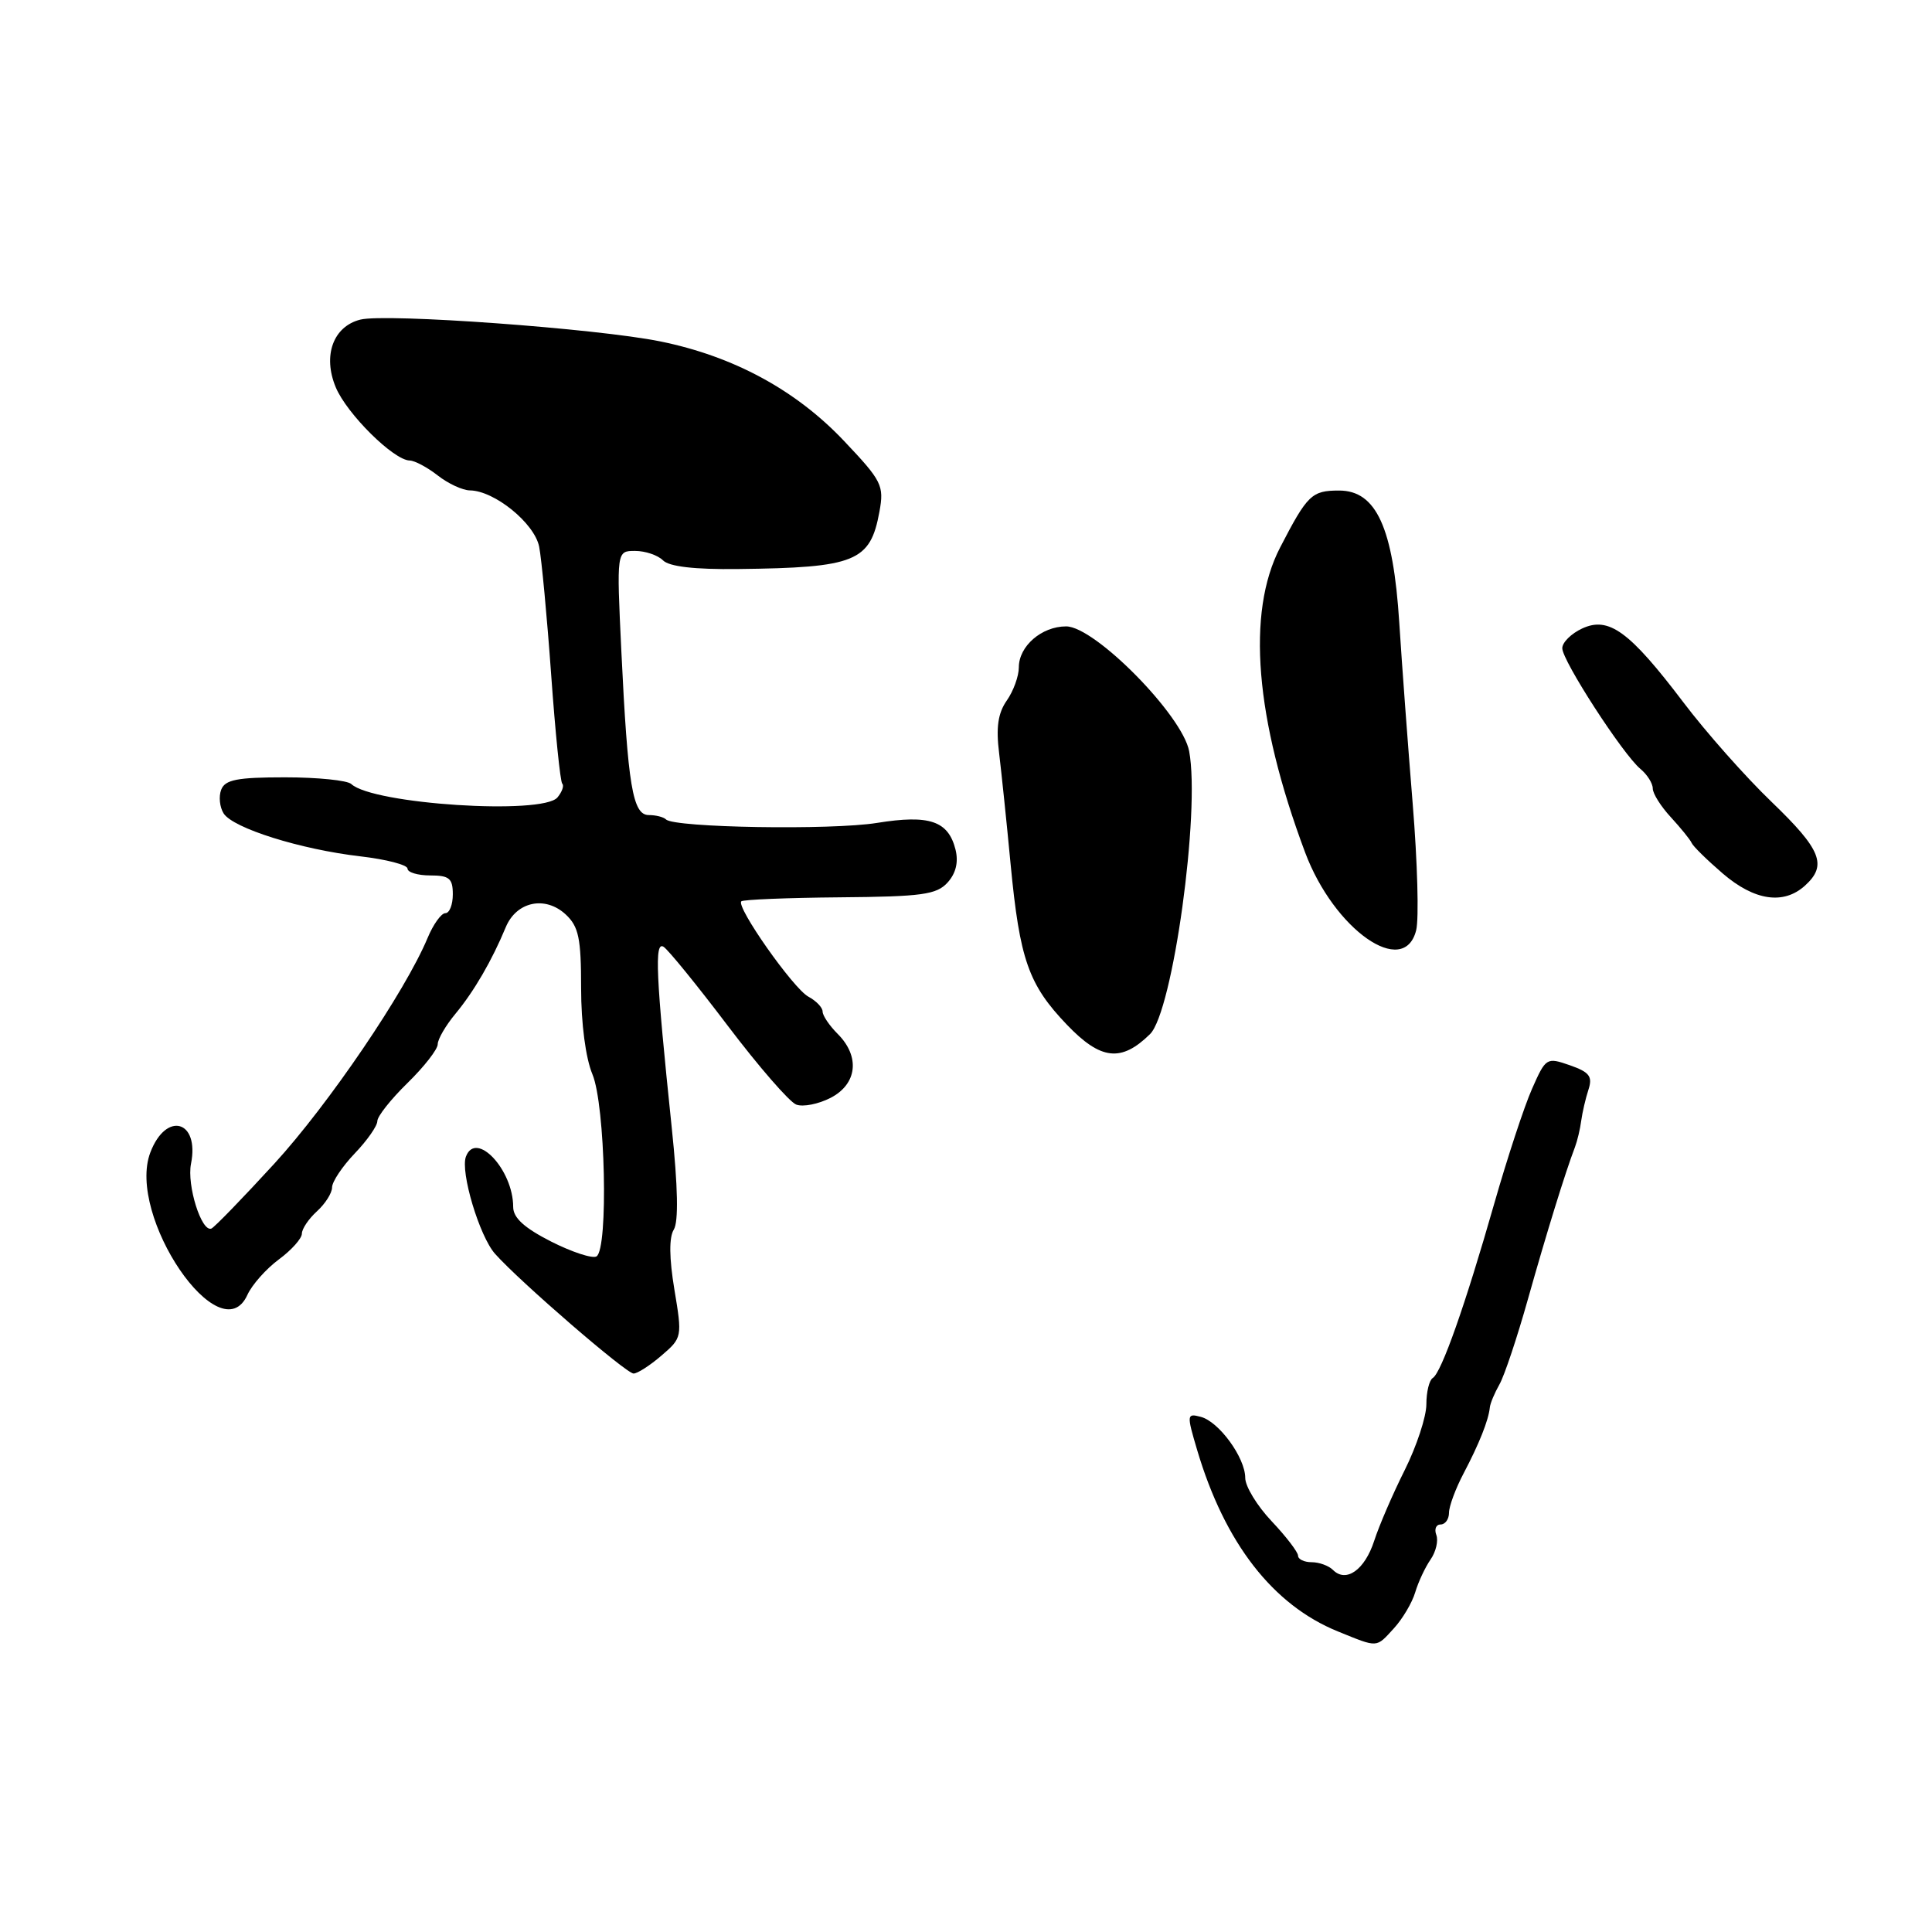 <?xml version="1.0" encoding="UTF-8" standalone="no"?>
<!DOCTYPE svg PUBLIC "-//W3C//DTD SVG 1.1//EN" "http://www.w3.org/Graphics/SVG/1.1/DTD/svg11.dtd" >
<svg xmlns="http://www.w3.org/2000/svg" xmlns:xlink="http://www.w3.org/1999/xlink" version="1.1" viewBox="0 0 256 256">
 <g >
 <path fill="currentColor"
d=" M 184.71 215.75 C 185.84 214.51 187.11 212.38 187.52 211.00 C 187.93 209.62 188.85 207.66 189.56 206.64 C 190.27 205.61 190.61 204.15 190.32 203.39 C 190.03 202.62 190.28 202.00 190.89 202.00 C 191.50 202.00 192.00 201.30 192.00 200.45 C 192.00 199.59 192.88 197.23 193.95 195.20 C 195.99 191.33 197.24 188.19 197.41 186.50 C 197.46 185.95 198.04 184.58 198.68 183.45 C 199.33 182.32 201.03 177.23 202.46 172.14 C 204.91 163.44 207.39 155.40 208.69 152.00 C 209.00 151.18 209.38 149.60 209.52 148.50 C 209.67 147.40 210.10 145.54 210.48 144.38 C 211.05 142.63 210.61 142.06 208.01 141.15 C 204.93 140.08 204.83 140.14 203.00 144.28 C 201.97 146.60 199.72 153.45 197.99 159.50 C 194.16 172.91 191.00 181.88 189.85 182.59 C 189.38 182.88 189.00 184.45 189.00 186.09 C 189.00 187.72 187.71 191.63 186.14 194.78 C 184.56 197.93 182.74 202.15 182.09 204.16 C 180.84 208.02 178.37 209.77 176.63 208.03 C 176.06 207.46 174.79 207.00 173.80 207.00 C 172.81 207.00 172.00 206.61 172.00 206.14 C 172.00 205.67 170.43 203.61 168.50 201.57 C 166.57 199.53 165.00 196.95 165.00 195.83 C 165.00 193.15 161.52 188.37 159.11 187.74 C 157.25 187.25 157.23 187.42 158.63 192.14 C 162.29 204.47 168.66 212.67 177.27 216.17 C 182.67 218.36 182.30 218.38 184.71 215.75 Z  M 87.65 179.62 C 90.39 177.27 90.41 177.16 89.36 170.87 C 88.67 166.71 88.64 163.96 89.28 162.93 C 89.92 161.90 89.83 157.27 89.01 149.43 C 86.91 129.27 86.70 124.70 87.92 125.45 C 88.53 125.83 92.37 130.55 96.45 135.94 C 100.53 141.33 104.61 146.02 105.50 146.36 C 106.39 146.71 108.45 146.30 110.06 145.47 C 113.59 143.64 113.99 139.99 111.00 137.00 C 109.90 135.90 109.00 134.57 109.00 134.04 C 109.00 133.50 108.15 132.62 107.11 132.06 C 105.12 130.99 97.50 120.16 98.23 119.43 C 98.47 119.20 104.34 118.96 111.27 118.90 C 122.20 118.81 124.10 118.54 125.56 116.94 C 126.67 115.71 127.02 114.23 126.61 112.57 C 125.65 108.77 123.16 107.92 116.21 109.04 C 110.15 110.02 89.34 109.67 88.25 108.58 C 87.93 108.26 86.90 108.00 85.97 108.00 C 83.83 108.00 83.19 104.13 82.33 86.25 C 81.70 73.00 81.70 73.00 84.15 73.00 C 85.50 73.00 87.16 73.56 87.85 74.25 C 88.67 75.08 92.05 75.47 97.80 75.40 C 113.37 75.22 115.32 74.42 116.53 67.80 C 117.16 64.33 116.87 63.74 111.85 58.44 C 105.48 51.70 97.20 47.21 87.50 45.24 C 79.11 43.53 51.13 41.50 47.75 42.35 C 44.15 43.25 42.74 47.13 44.49 51.32 C 45.96 54.84 52.16 60.98 54.28 61.02 C 54.95 61.03 56.62 61.92 58.00 63.00 C 59.38 64.08 61.29 64.97 62.26 64.98 C 65.52 65.02 70.81 69.32 71.44 72.43 C 71.76 74.05 72.48 81.68 73.03 89.37 C 73.58 97.07 74.24 103.57 74.50 103.84 C 74.77 104.10 74.48 104.92 73.87 105.66 C 71.91 108.02 49.42 106.56 46.55 103.89 C 46.03 103.40 42.08 103.00 37.77 103.00 C 31.44 103.00 29.82 103.31 29.31 104.64 C 28.96 105.54 29.11 106.95 29.63 107.78 C 30.87 109.74 39.82 112.55 47.75 113.47 C 51.19 113.87 54.00 114.60 54.00 115.10 C 54.00 115.59 55.35 116.00 57.00 116.00 C 59.53 116.00 60.00 116.39 60.00 118.50 C 60.00 119.88 59.56 121.00 59.01 121.00 C 58.47 121.00 57.41 122.48 56.66 124.28 C 53.68 131.41 43.56 146.31 36.35 154.19 C 32.16 158.76 28.41 162.63 28.01 162.79 C 26.70 163.30 24.74 157.06 25.31 154.20 C 26.46 148.44 22.01 147.21 19.92 152.71 C 16.73 161.11 29.21 179.43 32.78 171.58 C 33.39 170.24 35.27 168.12 36.95 166.88 C 38.63 165.64 40.00 164.10 40.00 163.47 C 40.00 162.83 40.90 161.50 42.00 160.50 C 43.10 159.50 44.00 158.08 44.00 157.34 C 44.00 156.59 45.35 154.57 47.00 152.84 C 48.65 151.12 50.00 149.19 50.00 148.55 C 50.00 147.92 51.80 145.65 54.00 143.50 C 56.20 141.35 58.00 139.04 58.00 138.37 C 58.00 137.70 59.06 135.88 60.35 134.33 C 62.81 131.36 65.17 127.31 67.02 122.85 C 68.44 119.45 72.25 118.65 74.97 121.18 C 76.68 122.78 77.00 124.32 77.00 130.92 C 77.00 135.62 77.60 140.19 78.50 142.35 C 80.21 146.43 80.63 165.49 79.04 166.48 C 78.51 166.80 75.81 165.92 73.04 164.52 C 69.48 162.71 68.00 161.37 68.00 159.93 C 68.00 155.00 63.07 149.74 61.74 153.25 C 60.97 155.27 63.53 163.82 65.60 166.14 C 68.88 169.83 82.97 182.00 83.95 182.00 C 84.47 182.00 86.13 180.93 87.65 179.62 Z  M 152.38 137.03 C 155.40 134.07 159.07 107.54 157.57 99.54 C 156.68 94.77 145.07 83.00 141.27 83.00 C 138.02 83.00 135.00 85.62 135.00 88.43 C 135.00 89.60 134.28 91.58 133.40 92.83 C 132.24 94.49 131.96 96.39 132.39 99.81 C 132.70 102.39 133.39 109.00 133.91 114.50 C 135.12 127.16 136.28 130.47 141.38 135.79 C 145.86 140.47 148.57 140.77 152.38 137.03 Z  M 187.65 123.26 C 188.03 121.75 187.82 114.21 187.19 106.51 C 186.56 98.80 185.76 88.00 185.41 82.50 C 184.61 69.93 182.37 65.00 177.44 65.00 C 173.81 65.00 173.24 65.55 169.62 72.55 C 165.15 81.18 166.30 95.23 172.93 112.94 C 176.77 123.20 186.04 129.69 187.65 123.26 Z  M 239.17 117.35 C 242.15 114.65 241.34 112.60 234.75 106.26 C 231.31 102.96 226.04 97.01 223.04 93.04 C 215.91 83.64 213.17 81.64 209.64 83.28 C 208.20 83.95 207.01 85.12 207.01 85.89 C 207.00 87.54 215.04 99.96 217.37 101.89 C 218.27 102.64 219.00 103.80 219.00 104.48 C 219.00 105.15 220.08 106.87 221.40 108.29 C 222.71 109.72 223.95 111.24 224.15 111.69 C 224.34 112.14 226.20 113.96 228.28 115.75 C 232.48 119.35 236.33 119.92 239.17 117.35 Z "/>
</g>
</svg>